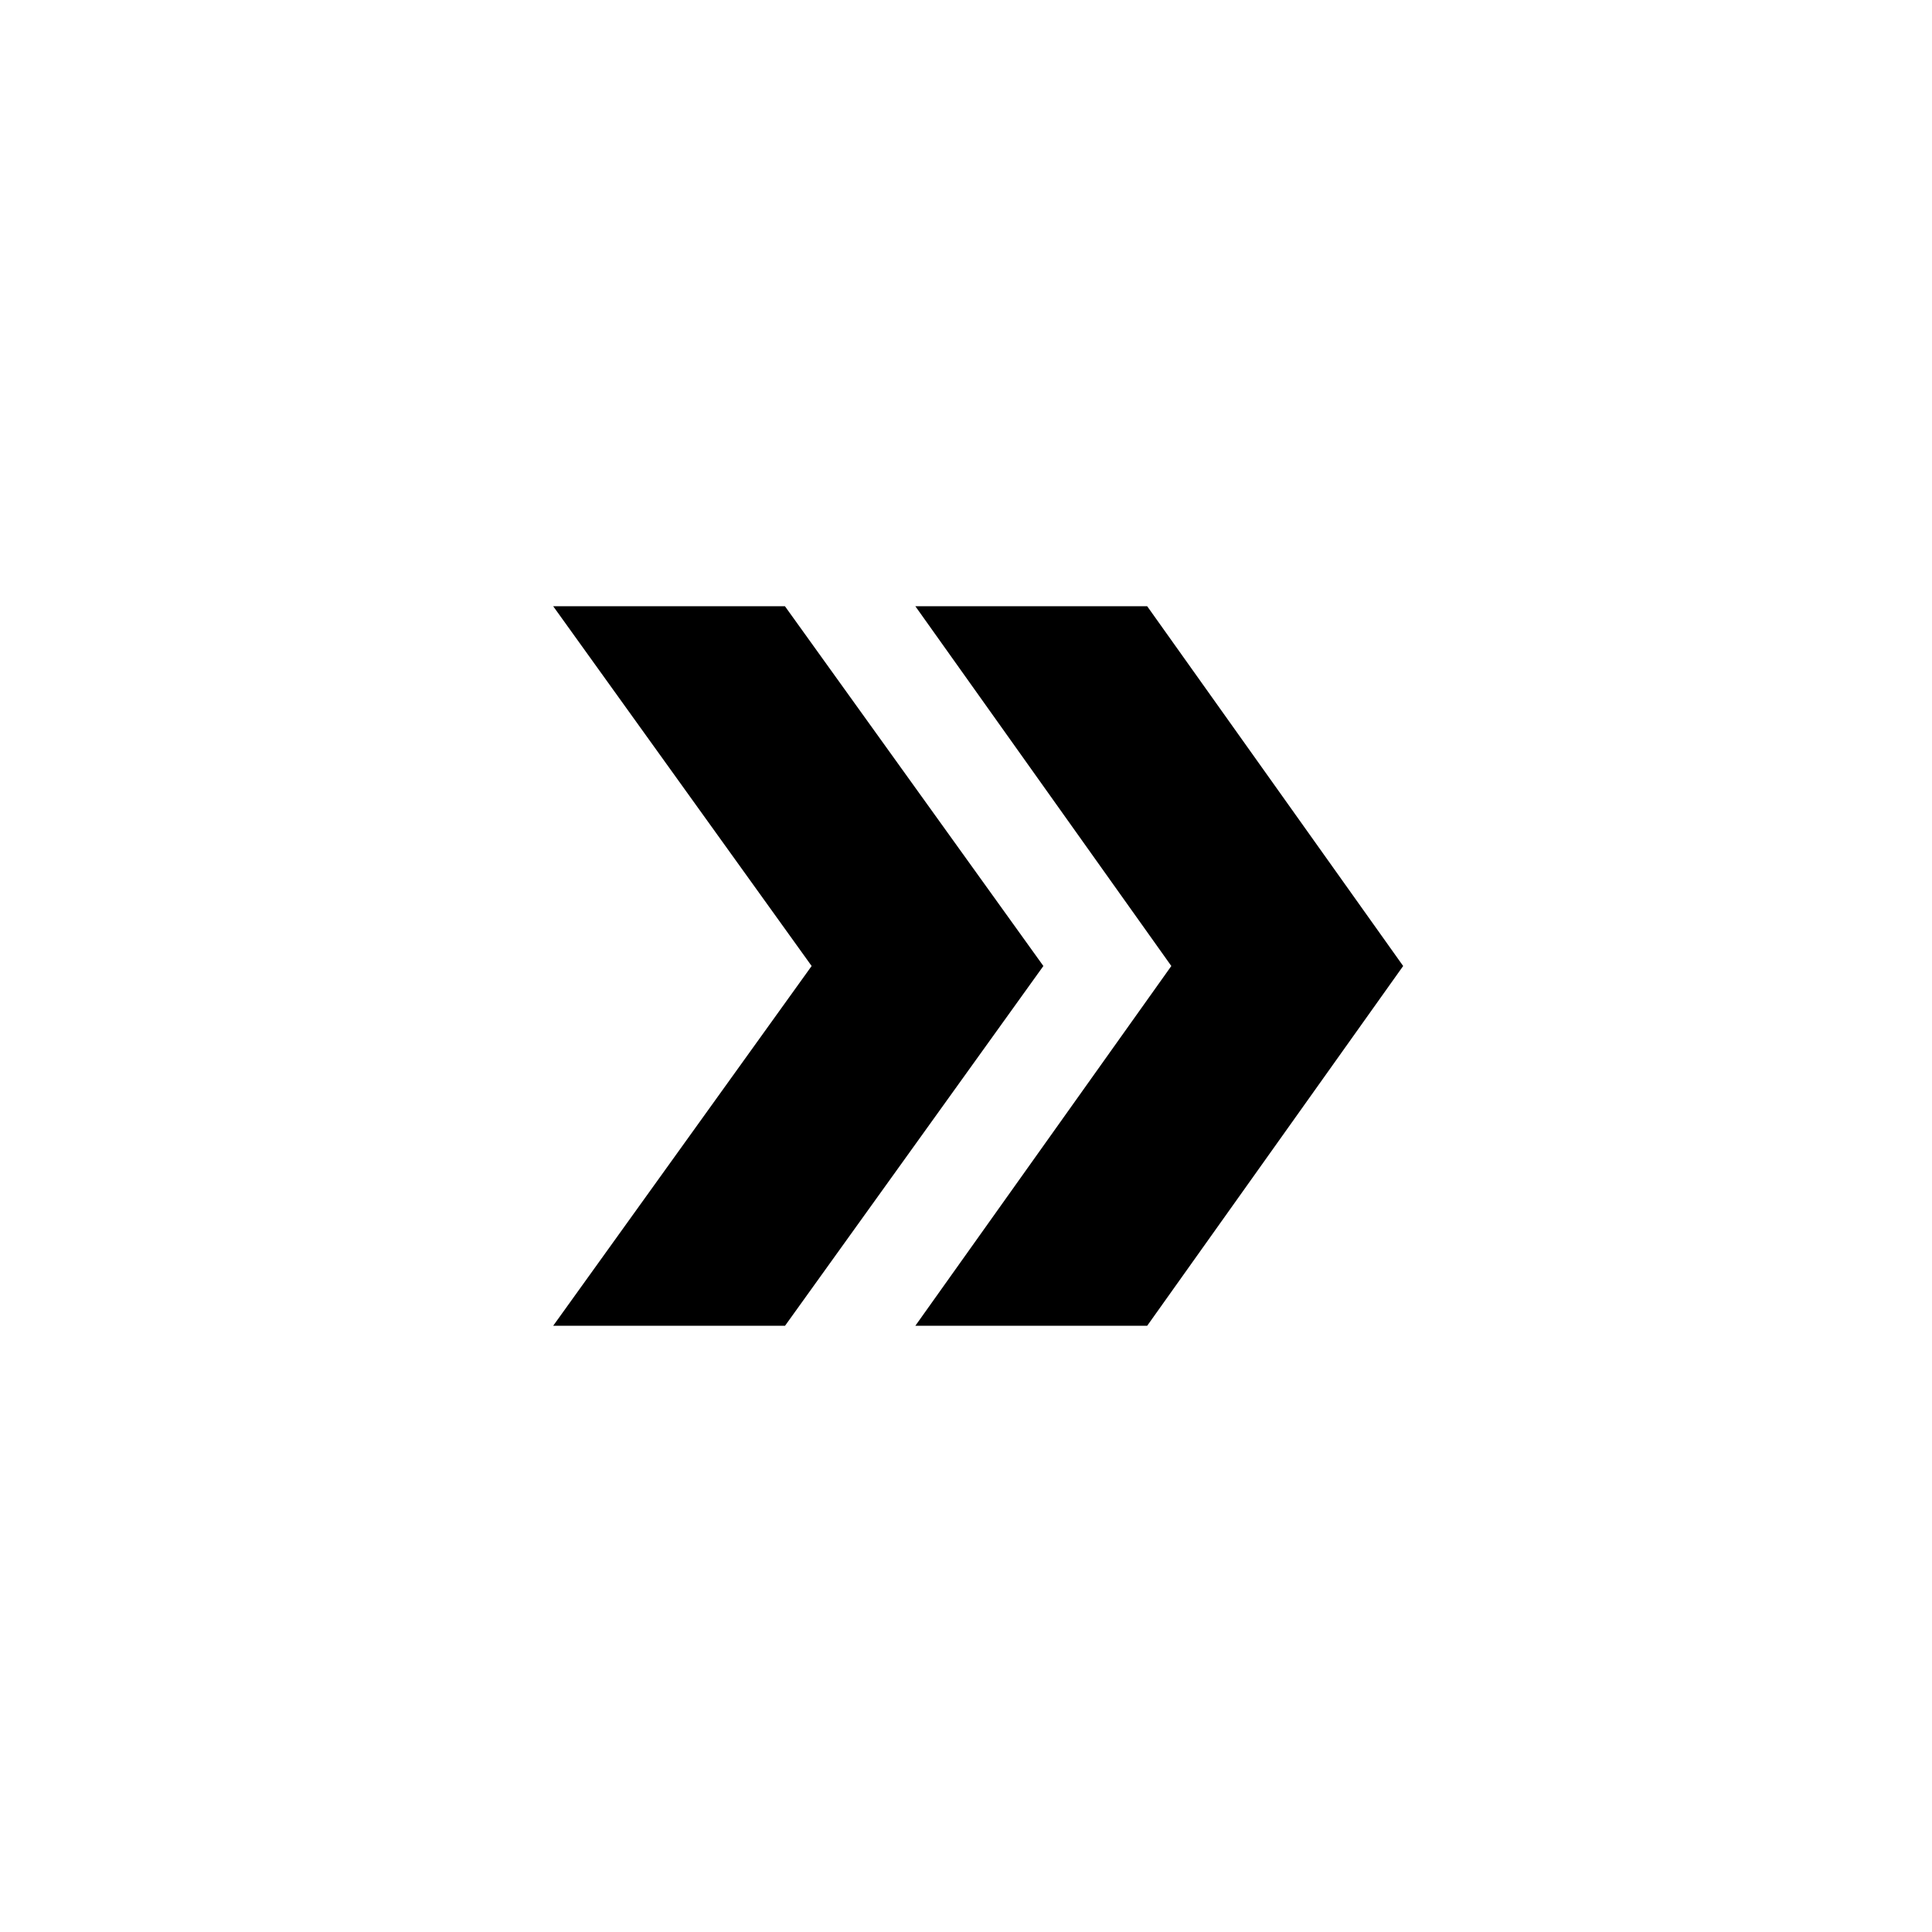 <!-- Generated by IcoMoon.io -->
<svg version="1.1" xmlns="http://www.w3.org/2000/svg" width="40" height="40" viewBox="0 0 40 40">
<title>mt-double_arrow</title>
<path d="M16.251 12.551l5.351 7.449-5.349 7.449h-4.8l5.351-7.449-5.351-7.449h4.8zM23.751 12.551l5.3 7.449-5.3 7.449h-4.8l5.3-7.449-5.3-7.449h4.8z"></path>
</svg>
